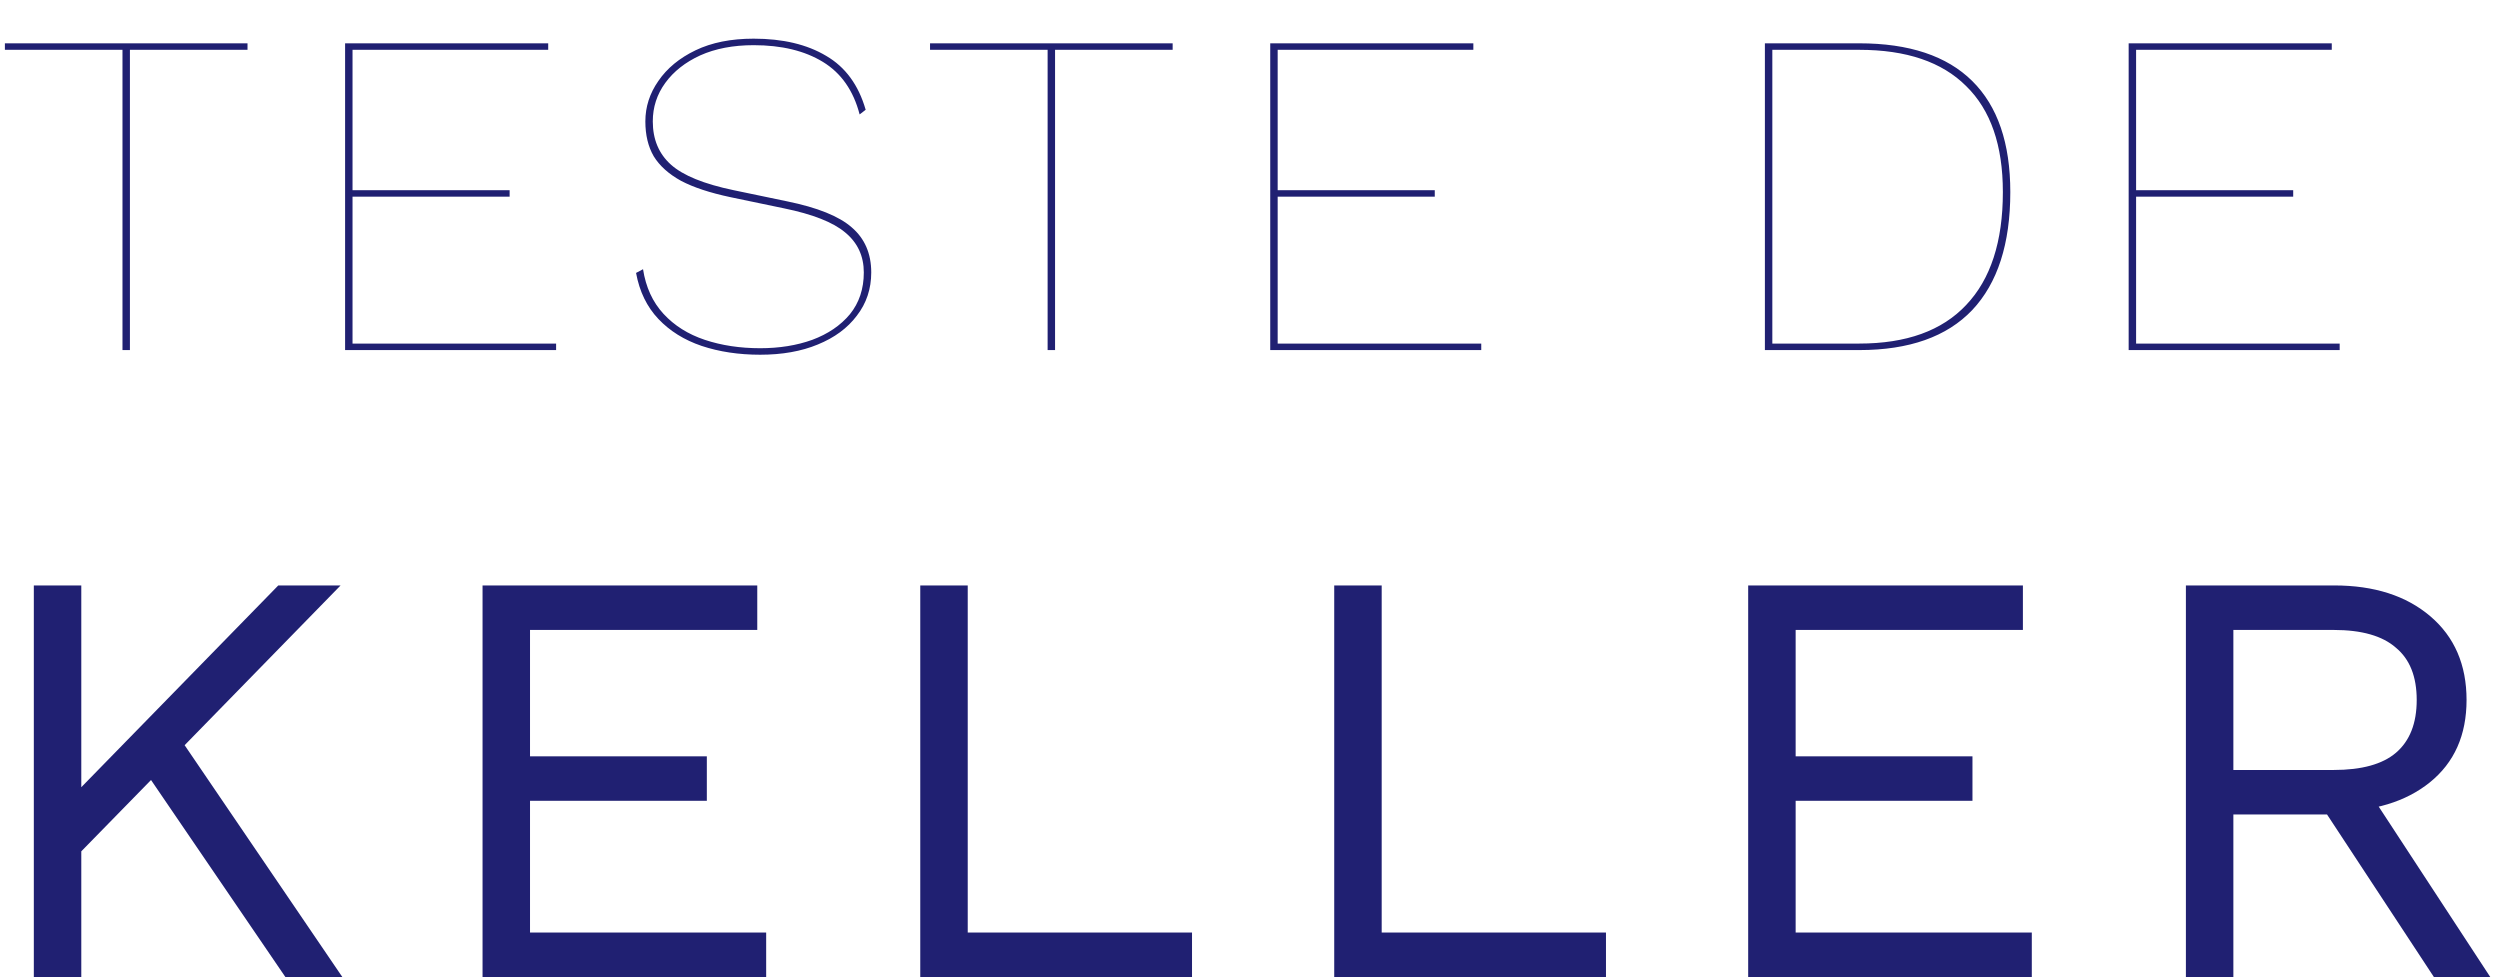 <svg width="1264" height="494" viewBox="0 0 1264 494" fill="none" xmlns="http://www.w3.org/2000/svg">
<g clip-path="url(#clip0_6_20)">
<path d="M125.142 21.9V25.19H65.687V177H61.927V25.19H2.472V21.9H125.142ZM174.479 177V21.9H277.174V25.19H178.239V96.16H257.669V99.45H178.239V173.71H281.169V177H174.479ZM381.046 19.55C395.773 19.55 407.993 22.448 417.706 28.245C427.42 33.885 434.078 42.972 437.681 55.505L434.626 57.855C431.493 45.792 425.305 36.94 416.061 31.3C406.818 25.66 395.146 22.84 381.046 22.84C370.706 22.84 361.698 24.563 354.021 28.01C346.501 31.457 340.626 36.078 336.396 41.875C332.166 47.672 330.051 54.173 330.051 61.38C330.051 70.467 333.106 77.752 339.216 83.235C345.326 88.718 355.901 93.027 370.941 96.16L397.966 101.8C413.32 104.933 424.208 109.32 430.631 114.96C437.211 120.6 440.501 128.198 440.501 137.755C440.501 146.058 438.073 153.343 433.216 159.61C428.516 165.877 421.936 170.733 413.476 174.18C405.173 177.627 395.46 179.35 384.336 179.35C373.526 179.35 363.656 177.862 354.726 174.885C345.953 171.908 338.668 167.365 332.871 161.255C327.075 155.145 323.315 147.39 321.591 137.99L325.116 136.11C326.526 145.197 329.973 152.717 335.456 158.67C340.94 164.623 347.911 169.01 356.371 171.83C364.831 174.65 374.153 176.06 384.336 176.06C394.05 176.06 402.823 174.65 410.656 171.83C418.646 168.853 424.991 164.545 429.691 158.905C434.391 153.108 436.741 146.058 436.741 137.755C436.741 129.452 433.608 122.715 427.341 117.545C421.231 112.375 410.891 108.302 396.321 105.325L369.296 99.685C358.956 97.492 350.653 94.75 344.386 91.46C338.12 88.013 333.498 83.862 330.521 79.005C327.701 74.148 326.291 68.273 326.291 61.38C326.291 54.017 328.485 47.202 332.871 40.935C337.258 34.512 343.525 29.342 351.671 25.425C359.818 21.508 369.61 19.55 381.046 19.55ZM592.893 21.9V25.19H533.438V177H529.678V25.19H470.223V21.9H592.893ZM642.23 177V21.9H744.925V25.19H645.99V96.16H725.42V99.45H645.99V173.71H748.92V177H642.23ZM940.036 21.9C965.259 21.9 984.294 28.245 997.141 40.935C1009.99 53.625 1016.41 72.347 1016.41 97.1C1016.41 123.263 1009.99 143.16 997.141 156.79C984.294 170.263 965.259 177 940.036 177H892.331V21.9H940.036ZM940.036 173.71C963.849 173.71 981.866 167.208 994.086 154.205C1006.46 141.202 1012.65 122.167 1012.65 97.1C1012.65 73.443 1006.46 55.583 994.086 43.52C981.866 31.3 963.849 25.19 940.036 25.19H896.091V173.71H940.036ZM1076.25 177V21.9H1178.94V25.19H1080.01V96.16H1159.44V99.45H1080.01V173.71H1182.94V177H1076.25ZM172.201 296L85.801 384.5L82.201 388.4L29.101 442.7V410.3L140.701 296H172.201ZM41.101 296V494H17.101V296H41.101ZM88.201 369.2L173.101 494H144.301L68.401 382.7L88.201 369.2ZM243.976 494V296H382.876V318.5H267.976V382.4H357.376V404.9H267.976V471.5H387.376V494H243.976ZM489.285 471.5H602.685V494H465.285V296H489.285V471.5ZM698.582 471.5H811.982V494H674.582V296H698.582V471.5ZM883.879 494V296H1022.78V318.5H907.879V382.4H997.279V404.9H907.879V471.5H1027.28V494H883.879ZM1180.19 296C1200.39 296 1216.59 301.2 1228.79 311.6C1240.99 322 1247.09 336.1 1247.09 353.9C1247.09 371.7 1240.89 385.6 1228.49 395.6C1216.29 405.4 1200.09 410.3 1179.89 410.3L1177.79 411.8H1129.19V494H1105.19V296H1180.19ZM1179.89 389.3C1194.09 389.3 1204.59 386.4 1211.39 380.6C1218.39 374.6 1221.89 365.7 1221.89 353.9C1221.89 342.1 1218.39 333.3 1211.39 327.5C1204.59 321.5 1194.09 318.5 1179.89 318.5H1129.19V389.3H1179.89ZM1193.69 394.1L1259.09 494H1230.59L1173.59 407.3L1193.69 394.1Z" fill="#202072"/>
</g>
<defs>
<clipPath id="clip0_6_20">
<rect width="1264" height="494" fill="white"/>
</clipPath>
</defs>
</svg>
